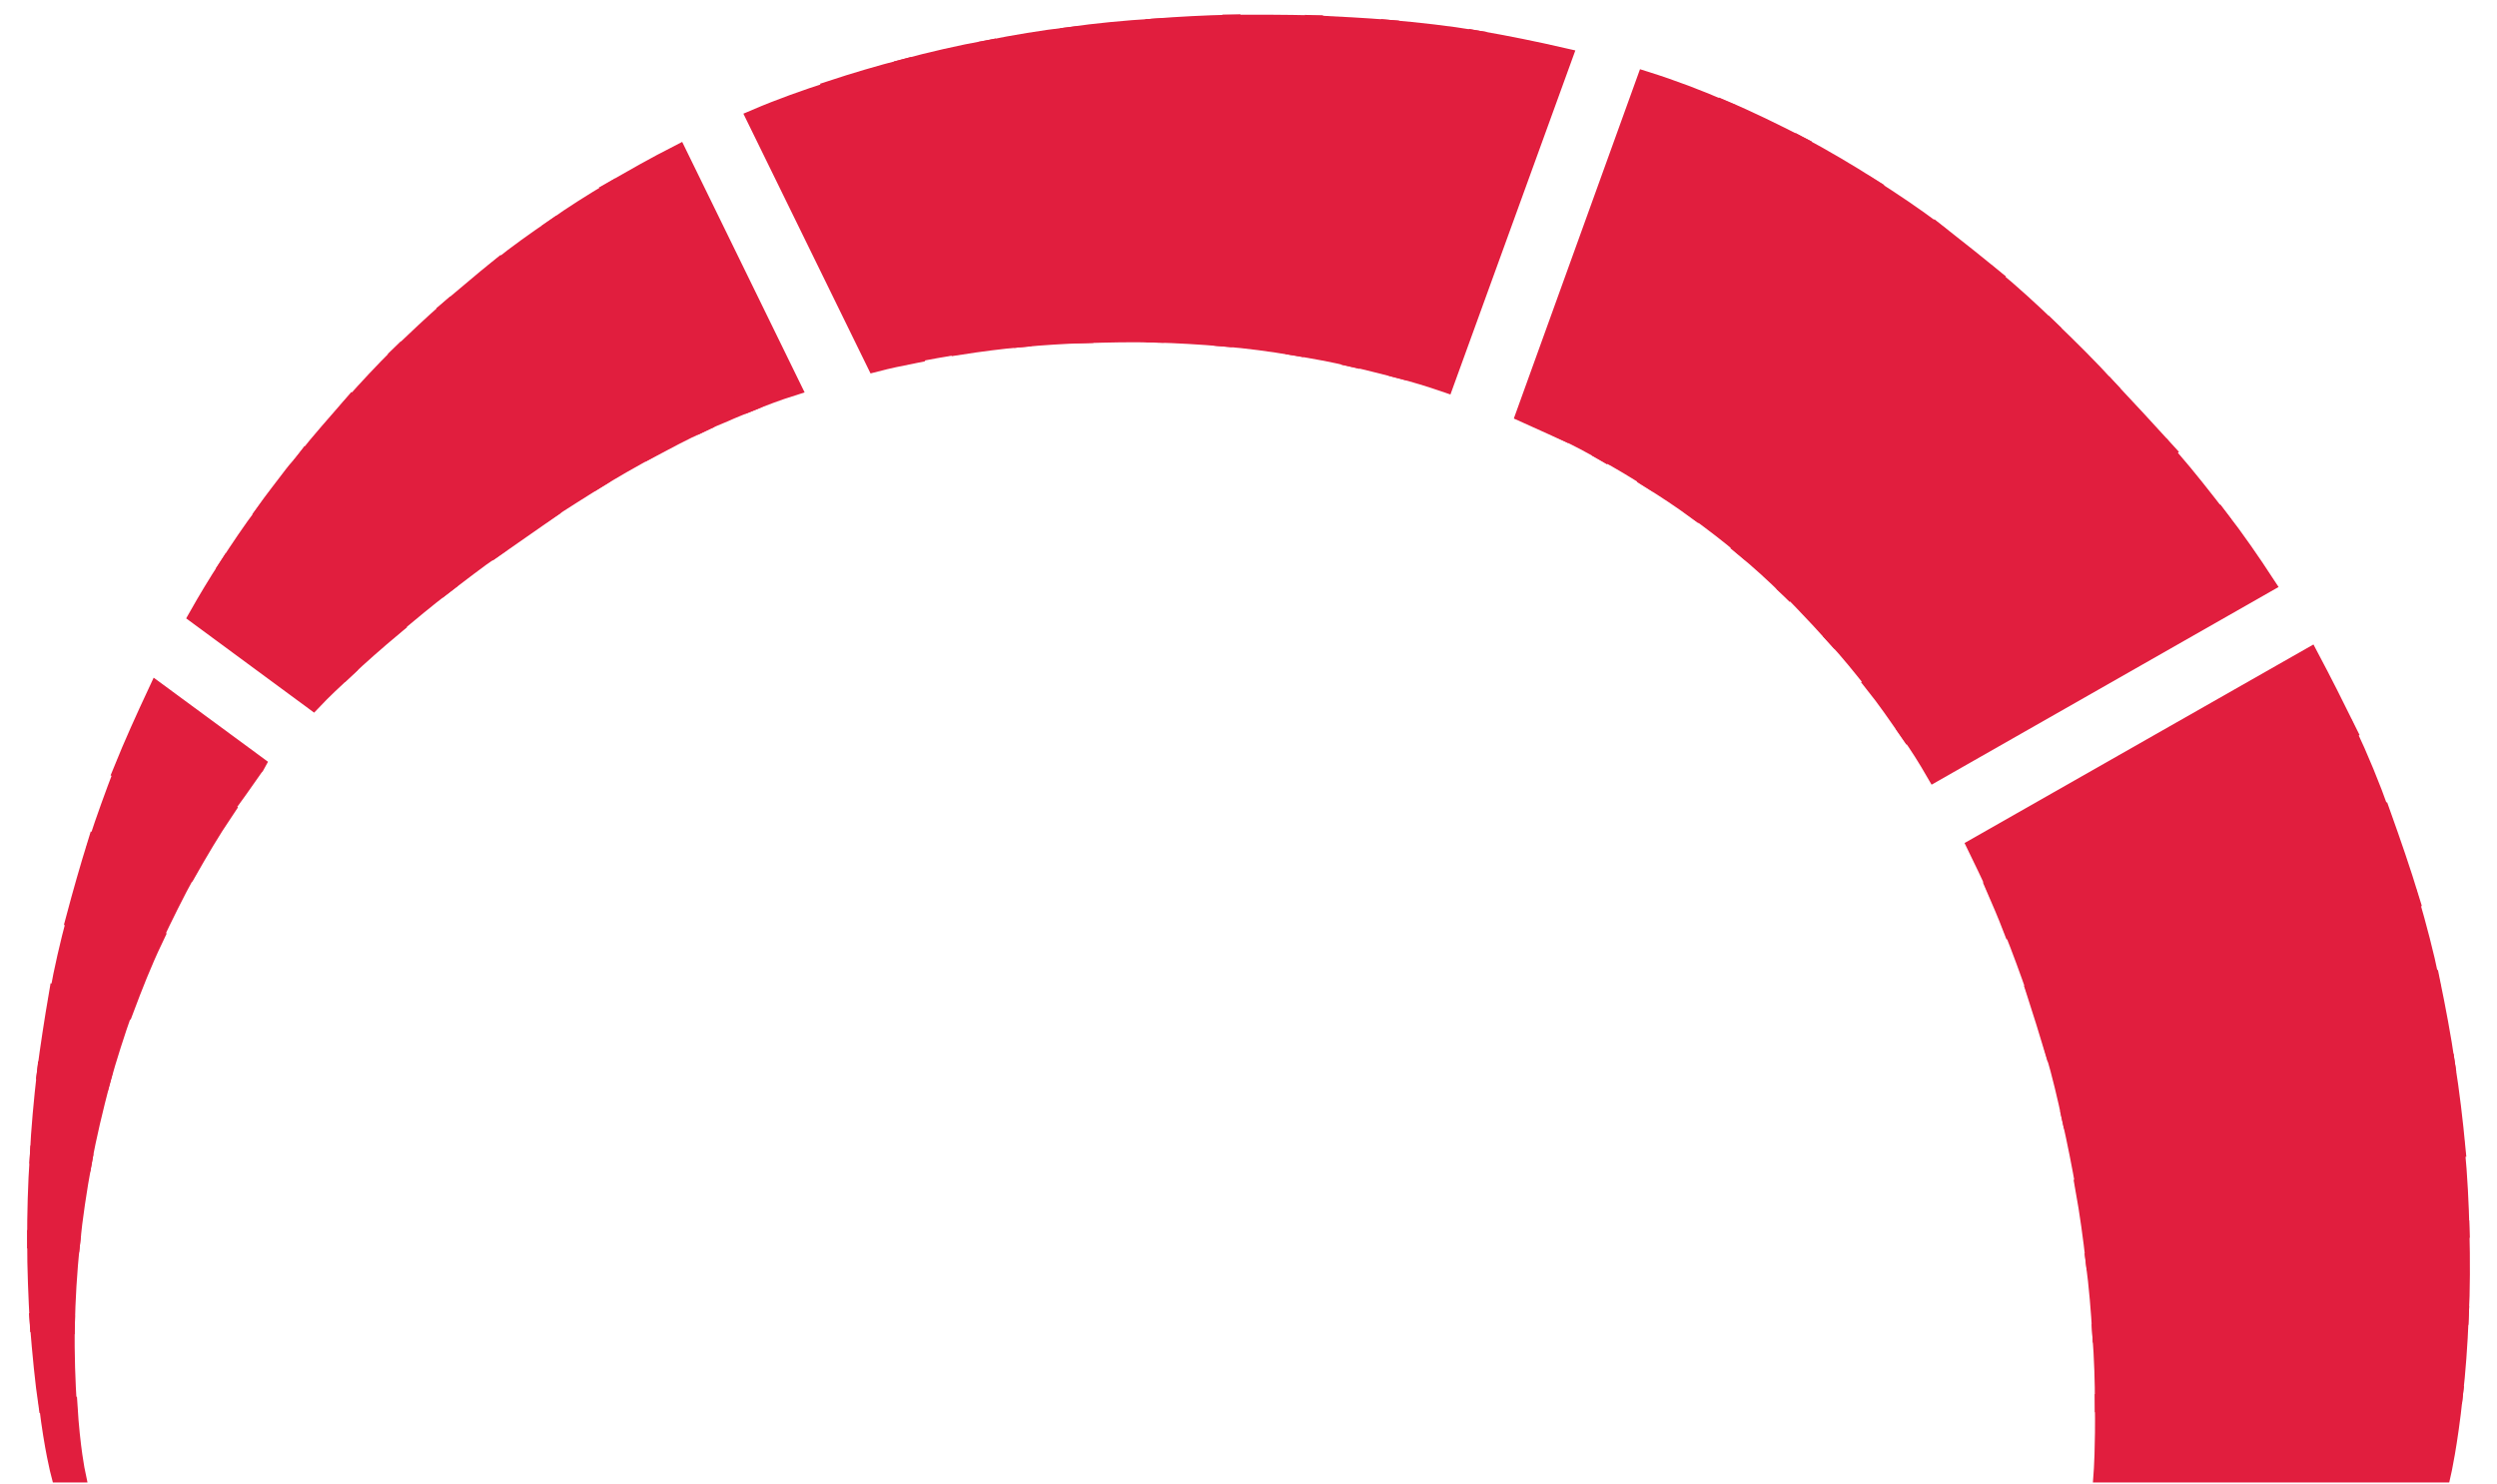 <svg width="69" height="41" viewBox="0 0 69 41" fill="none" xmlns="http://www.w3.org/2000/svg">
<g opacity="0.45">
<path d="M42.136 11.375C44.954 12.579 47.572 14.304 49.826 16.568C51.281 18.042 52.481 19.623 53.481 21.258L62.607 16.083C61.844 14.915 60.971 13.747 59.989 12.615C56.062 8.068 51.644 4.24 45.463 2.21L42.136 11.375Z" fill="#C4CDDF"/>
<path d="M8.629 19.3C11.592 16.281 16.465 12.866 19.992 11.357C20.592 11.105 21.228 10.854 21.864 10.638L18.719 4.24C13.847 6.72 10.447 10.081 8.083 13.064C7.065 14.358 6.193 15.652 5.429 16.963L8.629 19.3Z" fill="#C4CDDF"/>
<path d="M43.19 1.563C41.099 1.06 38.809 0.754 36.282 0.682C30.064 0.467 24.991 1.545 20.864 3.252L24.173 9.991C29.209 8.769 34.791 8.877 39.918 10.548L43.19 1.563Z" fill="#C4CDDF"/>
<path d="M7.065 21.061L4.32 19.048C-1.007 30.064 1.629 40.594 1.629 40.594H2.084C2.084 40.594 0.011 30.621 7.011 21.151C7.029 21.133 7.047 21.097 7.065 21.061Z" fill="#C4CDDF"/>
<path d="M54.608 23.325C58.807 31.753 58.117 40.594 58.117 40.594H67.498C67.498 40.594 70.025 29.309 63.825 18.096L54.608 23.325Z" fill="#C4CDDF"/>
</g>
<path d="M1.654 40.721H2.109C2.109 40.721 1.963 40.036 1.891 38.847L1.327 38.829C1.473 40.036 1.654 40.721 1.654 40.721Z" fill="#E11E3E" stroke="#E11E3E" stroke-width="0.5"/>
<path d="M1.309 38.811L1.872 38.829C1.836 38.216 1.8 37.459 1.818 36.594L1.073 36.558C1.145 37.441 1.218 38.198 1.309 38.811Z" fill="#E11E3E" stroke="#E11E3E" stroke-width="0.5"/>
<path d="M1.073 36.576L1.818 36.612C1.836 35.927 1.872 35.17 1.963 34.359L1 34.269C1 35.098 1.036 35.873 1.073 36.576Z" fill="#E11E3E" stroke="#E11E3E" stroke-width="0.5"/>
<path d="M1 34.269L1.963 34.341C2.036 33.638 2.145 32.899 2.29 32.106L1.073 31.944C1.018 32.773 1 33.548 1 34.269Z" fill="#E11E3E" stroke="#E11E3E" stroke-width="0.5"/>
<path d="M1.073 31.944L2.29 32.106C2.418 31.385 2.599 30.646 2.799 29.871L1.273 29.619C1.182 30.43 1.109 31.205 1.073 31.944Z" fill="#E11E3E" stroke="#E11E3E" stroke-width="0.5"/>
<path d="M1.273 29.619L2.799 29.871C2.981 29.222 3.199 28.538 3.435 27.871L1.6 27.474C1.473 28.213 1.363 28.934 1.273 29.619Z" fill="#E11E3E" stroke="#E11E3E" stroke-width="0.5"/>
<path d="M1.618 27.492L3.453 27.889C3.69 27.258 3.944 26.609 4.253 25.96L2.09 25.401C1.909 26.086 1.745 26.789 1.618 27.492Z" fill="#E11E3E" stroke="#E11E3E" stroke-width="0.5"/>
<path d="M2.072 25.383L4.235 25.942C4.526 25.329 4.835 24.698 5.18 24.068L2.672 23.293C2.454 23.995 2.254 24.698 2.072 25.383Z" fill="#E11E3E" stroke="#E11E3E" stroke-width="0.5"/>
<path d="M3.399 21.31C3.145 21.977 2.908 22.626 2.69 23.293L5.198 24.068C5.507 23.527 5.834 22.968 6.198 22.427L3.399 21.31Z" fill="#E11E3E" stroke="#E11E3E" stroke-width="0.5"/>
<path d="M7.016 21.22C7.034 21.184 7.07 21.166 7.088 21.13L4.344 19.111C3.999 19.85 3.672 20.571 3.381 21.292L6.161 22.409C6.452 22.031 6.725 21.634 7.016 21.22Z" fill="#E11E3E" stroke="#E11E3E" stroke-width="0.5"/>
<path d="M5.471 17.02L8.651 19.363C8.924 19.075 9.215 18.805 9.524 18.516L6.289 15.669C5.998 16.119 5.725 16.57 5.471 17.02Z" fill="#E11E3E" stroke="#E11E3E" stroke-width="0.5"/>
<path d="M6.289 15.669L9.524 18.516C9.942 18.12 10.396 17.723 10.868 17.327L7.306 14.191C6.943 14.677 6.616 15.164 6.289 15.669Z" fill="#E11E3E" stroke="#E11E3E" stroke-width="0.5"/>
<path d="M8.106 13.109C7.833 13.47 7.561 13.812 7.306 14.173L10.868 17.309C11.323 16.93 11.777 16.552 12.268 16.173L8.451 12.695C8.342 12.839 8.215 12.965 8.106 13.109Z" fill="#E11E3E" stroke="#E11E3E" stroke-width="0.5"/>
<path d="M8.451 12.695L12.25 16.191C12.704 15.849 13.158 15.488 13.631 15.164L9.724 11.199C9.287 11.703 8.851 12.19 8.451 12.695Z" fill="#E11E3E" stroke="#E11E3E" stroke-width="0.5"/>
<path d="M9.742 11.199L13.649 15.164C14.14 14.822 14.63 14.479 15.121 14.137L11.068 9.793C10.596 10.261 10.16 10.73 9.742 11.199Z" fill="#E11E3E" stroke="#E11E3E" stroke-width="0.5"/>
<path d="M11.068 9.793L15.103 14.137C15.557 13.83 16.03 13.542 16.484 13.254L12.413 8.549C11.941 8.964 11.505 9.378 11.068 9.793Z" fill="#E11E3E" stroke="#E11E3E" stroke-width="0.5"/>
<path d="M12.413 8.549L16.484 13.254C16.957 12.965 17.429 12.695 17.884 12.442L13.794 7.396C13.322 7.774 12.868 8.171 12.413 8.549Z" fill="#E11E3E" stroke="#E11E3E" stroke-width="0.5"/>
<path d="M13.813 7.396L17.902 12.442C18.411 12.172 18.883 11.92 19.356 11.703L15.321 6.296C14.794 6.657 14.285 7.017 13.813 7.396Z" fill="#E11E3E" stroke="#E11E3E" stroke-width="0.5"/>
<path d="M20.701 11.127L16.92 5.269C16.375 5.593 15.83 5.936 15.321 6.296L19.356 11.703C19.574 11.595 19.792 11.505 20.01 11.415C20.246 11.307 20.483 11.217 20.701 11.127Z" fill="#E11E3E" stroke="#E11E3E" stroke-width="0.5"/>
<path d="M21.882 10.694L18.738 4.26C18.102 4.584 17.502 4.927 16.902 5.269L20.701 11.127C21.101 10.964 21.482 10.82 21.882 10.694Z" fill="#E11E3E" stroke="#E11E3E" stroke-width="0.5"/>
<path d="M20.882 3.268L24.19 10.027C24.535 9.937 24.881 9.865 25.244 9.793L22.991 2.493C22.264 2.728 21.555 2.98 20.882 3.268Z" fill="#E11E3E" stroke="#E11E3E" stroke-width="0.5"/>
<path d="M22.972 2.475L25.226 9.775C25.644 9.685 26.08 9.613 26.498 9.541L24.99 1.881C24.299 2.061 23.627 2.259 22.972 2.475Z" fill="#E11E3E" stroke="#E11E3E" stroke-width="0.5"/>
<path d="M24.99 1.881L26.498 9.559C27.08 9.468 27.643 9.396 28.225 9.342L27.298 1.358C26.516 1.502 25.735 1.682 24.99 1.881Z" fill="#E11E3E" stroke="#E11E3E" stroke-width="0.5"/>
<path d="M27.316 1.358L28.243 9.342C28.806 9.288 29.388 9.252 29.951 9.234L29.551 0.997C28.788 1.088 28.043 1.214 27.316 1.358Z" fill="#E11E3E" stroke="#E11E3E" stroke-width="0.5"/>
<path d="M29.551 0.997L29.951 9.234C30.605 9.216 31.26 9.198 31.914 9.216L31.896 0.763C31.078 0.817 30.297 0.889 29.551 0.997Z" fill="#E11E3E" stroke="#E11E3E" stroke-width="0.5"/>
<path d="M31.896 0.763L31.914 9.216C32.55 9.234 33.168 9.27 33.804 9.324L34.022 0.655C33.295 0.673 32.587 0.709 31.896 0.763Z" fill="#E11E3E" stroke="#E11E3E" stroke-width="0.5"/>
<path d="M36.276 0.673C35.513 0.655 34.767 0.655 34.022 0.655L33.804 9.324C34.477 9.378 35.131 9.468 35.785 9.577L36.294 0.673C36.294 0.673 36.294 0.673 36.276 0.673Z" fill="#E11E3E" stroke="#E11E3E" stroke-width="0.5"/>
<path d="M36.294 0.673L35.785 9.577C36.312 9.667 36.839 9.757 37.348 9.883L38.384 0.799C37.712 0.745 37.021 0.709 36.294 0.673Z" fill="#E11E3E" stroke="#E11E3E" stroke-width="0.5"/>
<path d="M38.384 0.799L37.348 9.883C37.784 9.973 38.239 10.099 38.675 10.207L40.783 1.088C40.001 0.961 39.202 0.871 38.384 0.799Z" fill="#E11E3E" stroke="#E11E3E" stroke-width="0.5"/>
<path d="M43.2 1.574C42.419 1.394 41.619 1.232 40.783 1.087L38.675 10.207C39.093 10.316 39.511 10.442 39.929 10.586L43.2 1.574Z" fill="#E11E3E" stroke="#E11E3E" stroke-width="0.5"/>
<path d="M45.472 2.223L42.146 11.433C42.51 11.595 42.855 11.758 43.218 11.92L47.635 3.034C46.926 2.728 46.217 2.457 45.472 2.223Z" fill="#E11E3E" stroke="#E11E3E" stroke-width="0.5"/>
<path d="M47.616 3.016L43.2 11.902C43.582 12.082 43.963 12.28 44.327 12.496L49.706 4.007C49.034 3.665 48.343 3.322 47.616 3.016Z" fill="#E11E3E" stroke="#E11E3E" stroke-width="0.5"/>
<path d="M49.706 4.007L44.345 12.496C44.781 12.731 45.199 12.983 45.617 13.253L51.706 5.179C51.051 4.764 50.379 4.368 49.706 4.007Z" fill="#E11E3E" stroke="#E11E3E" stroke-width="0.5"/>
<path d="M51.687 5.179L45.599 13.253C46.035 13.524 46.471 13.812 46.889 14.119L53.468 6.404C52.905 5.972 52.305 5.575 51.687 5.179Z" fill="#E11E3E" stroke="#E11E3E" stroke-width="0.5"/>
<path d="M53.487 6.404L46.908 14.119C47.344 14.443 47.78 14.767 48.198 15.128L55.068 7.666C54.541 7.234 54.014 6.819 53.487 6.404Z" fill="#E11E3E" stroke="#E11E3E" stroke-width="0.5"/>
<path d="M55.05 7.666L48.18 15.128C48.616 15.488 49.034 15.867 49.452 16.281L56.612 9.072C56.104 8.585 55.595 8.117 55.05 7.666Z" fill="#E11E3E" stroke="#E11E3E" stroke-width="0.5"/>
<path d="M56.612 9.072L49.452 16.263C49.579 16.372 49.688 16.498 49.815 16.624C50.124 16.948 50.415 17.255 50.706 17.579L58.248 10.73C57.739 10.171 57.176 9.613 56.612 9.072Z" fill="#E11E3E" stroke="#E11E3E" stroke-width="0.5"/>
<path d="M58.266 10.748L50.724 17.597C51.106 18.012 51.451 18.444 51.796 18.877L59.847 12.46C59.32 11.884 58.793 11.307 58.266 10.748Z" fill="#E11E3E" stroke="#E11E3E" stroke-width="0.5"/>
<path d="M61.301 14.299C60.883 13.758 60.447 13.199 59.993 12.677C59.938 12.605 59.884 12.55 59.829 12.478L51.778 18.895C52.123 19.327 52.432 19.778 52.742 20.229L61.301 14.299Z" fill="#E11E3E" stroke="#E11E3E" stroke-width="0.5"/>
<path d="M53.468 21.346L62.61 16.137C62.21 15.524 61.774 14.893 61.301 14.281L52.741 20.21C53.014 20.589 53.25 20.968 53.468 21.346Z" fill="#E11E3E" stroke="#E11E3E" stroke-width="0.5"/>
<path d="M63.828 18.156L54.613 23.401C54.795 23.779 54.977 24.14 55.14 24.518L64.864 20.192C64.536 19.526 64.191 18.841 63.828 18.156Z" fill="#E11E3E" stroke="#E11E3E" stroke-width="0.5"/>
<path d="M64.845 20.192L55.122 24.518C55.286 24.897 55.449 25.275 55.595 25.654L65.79 22.482C65.518 21.724 65.209 20.968 64.845 20.192Z" fill="#E11E3E" stroke="#E11E3E" stroke-width="0.5"/>
<path d="M65.809 22.482L55.613 25.654C55.849 26.248 56.067 26.843 56.267 27.42L66.608 24.861C66.372 24.086 66.099 23.293 65.809 22.482Z" fill="#E11E3E" stroke="#E11E3E" stroke-width="0.5"/>
<path d="M66.59 24.861L56.249 27.42C56.431 27.979 56.594 28.519 56.758 29.06L67.153 27.078C67.008 26.375 66.808 25.618 66.59 24.861Z" fill="#E11E3E" stroke="#E11E3E" stroke-width="0.5"/>
<path d="M67.172 27.096L56.776 29.078C56.958 29.709 57.103 30.322 57.23 30.916L67.59 29.403C67.481 28.664 67.335 27.889 67.172 27.096Z" fill="#E11E3E" stroke="#E11E3E" stroke-width="0.5"/>
<path d="M67.59 29.402L57.23 30.916C57.376 31.565 57.503 32.214 57.612 32.827L67.88 31.746C67.808 30.989 67.717 30.214 67.59 29.402Z" fill="#E11E3E" stroke="#E11E3E" stroke-width="0.5"/>
<path d="M67.862 31.746L57.594 32.827C57.721 33.53 57.812 34.215 57.885 34.846L67.989 33.981C67.971 33.278 67.935 32.539 67.862 31.746Z" fill="#E11E3E" stroke="#E11E3E" stroke-width="0.5"/>
<path d="M67.989 33.999L57.885 34.864C57.976 35.567 58.03 36.233 58.066 36.846L67.971 36.378C68.008 35.639 68.008 34.846 67.989 33.999Z" fill="#E11E3E" stroke="#E11E3E" stroke-width="0.5"/>
<path d="M67.971 36.36L58.066 36.828C58.121 37.567 58.139 38.216 58.139 38.775L67.808 38.559C67.88 37.928 67.935 37.207 67.971 36.36Z" fill="#E11E3E" stroke="#E11E3E" stroke-width="0.5"/>
<path d="M58.139 38.775C58.157 40 58.103 40.721 58.103 40.721H67.481C67.481 40.721 67.662 39.928 67.808 38.559L58.139 38.775Z" fill="#E11E3E" stroke="#E11E3E" stroke-width="0.5"/>
</svg>
